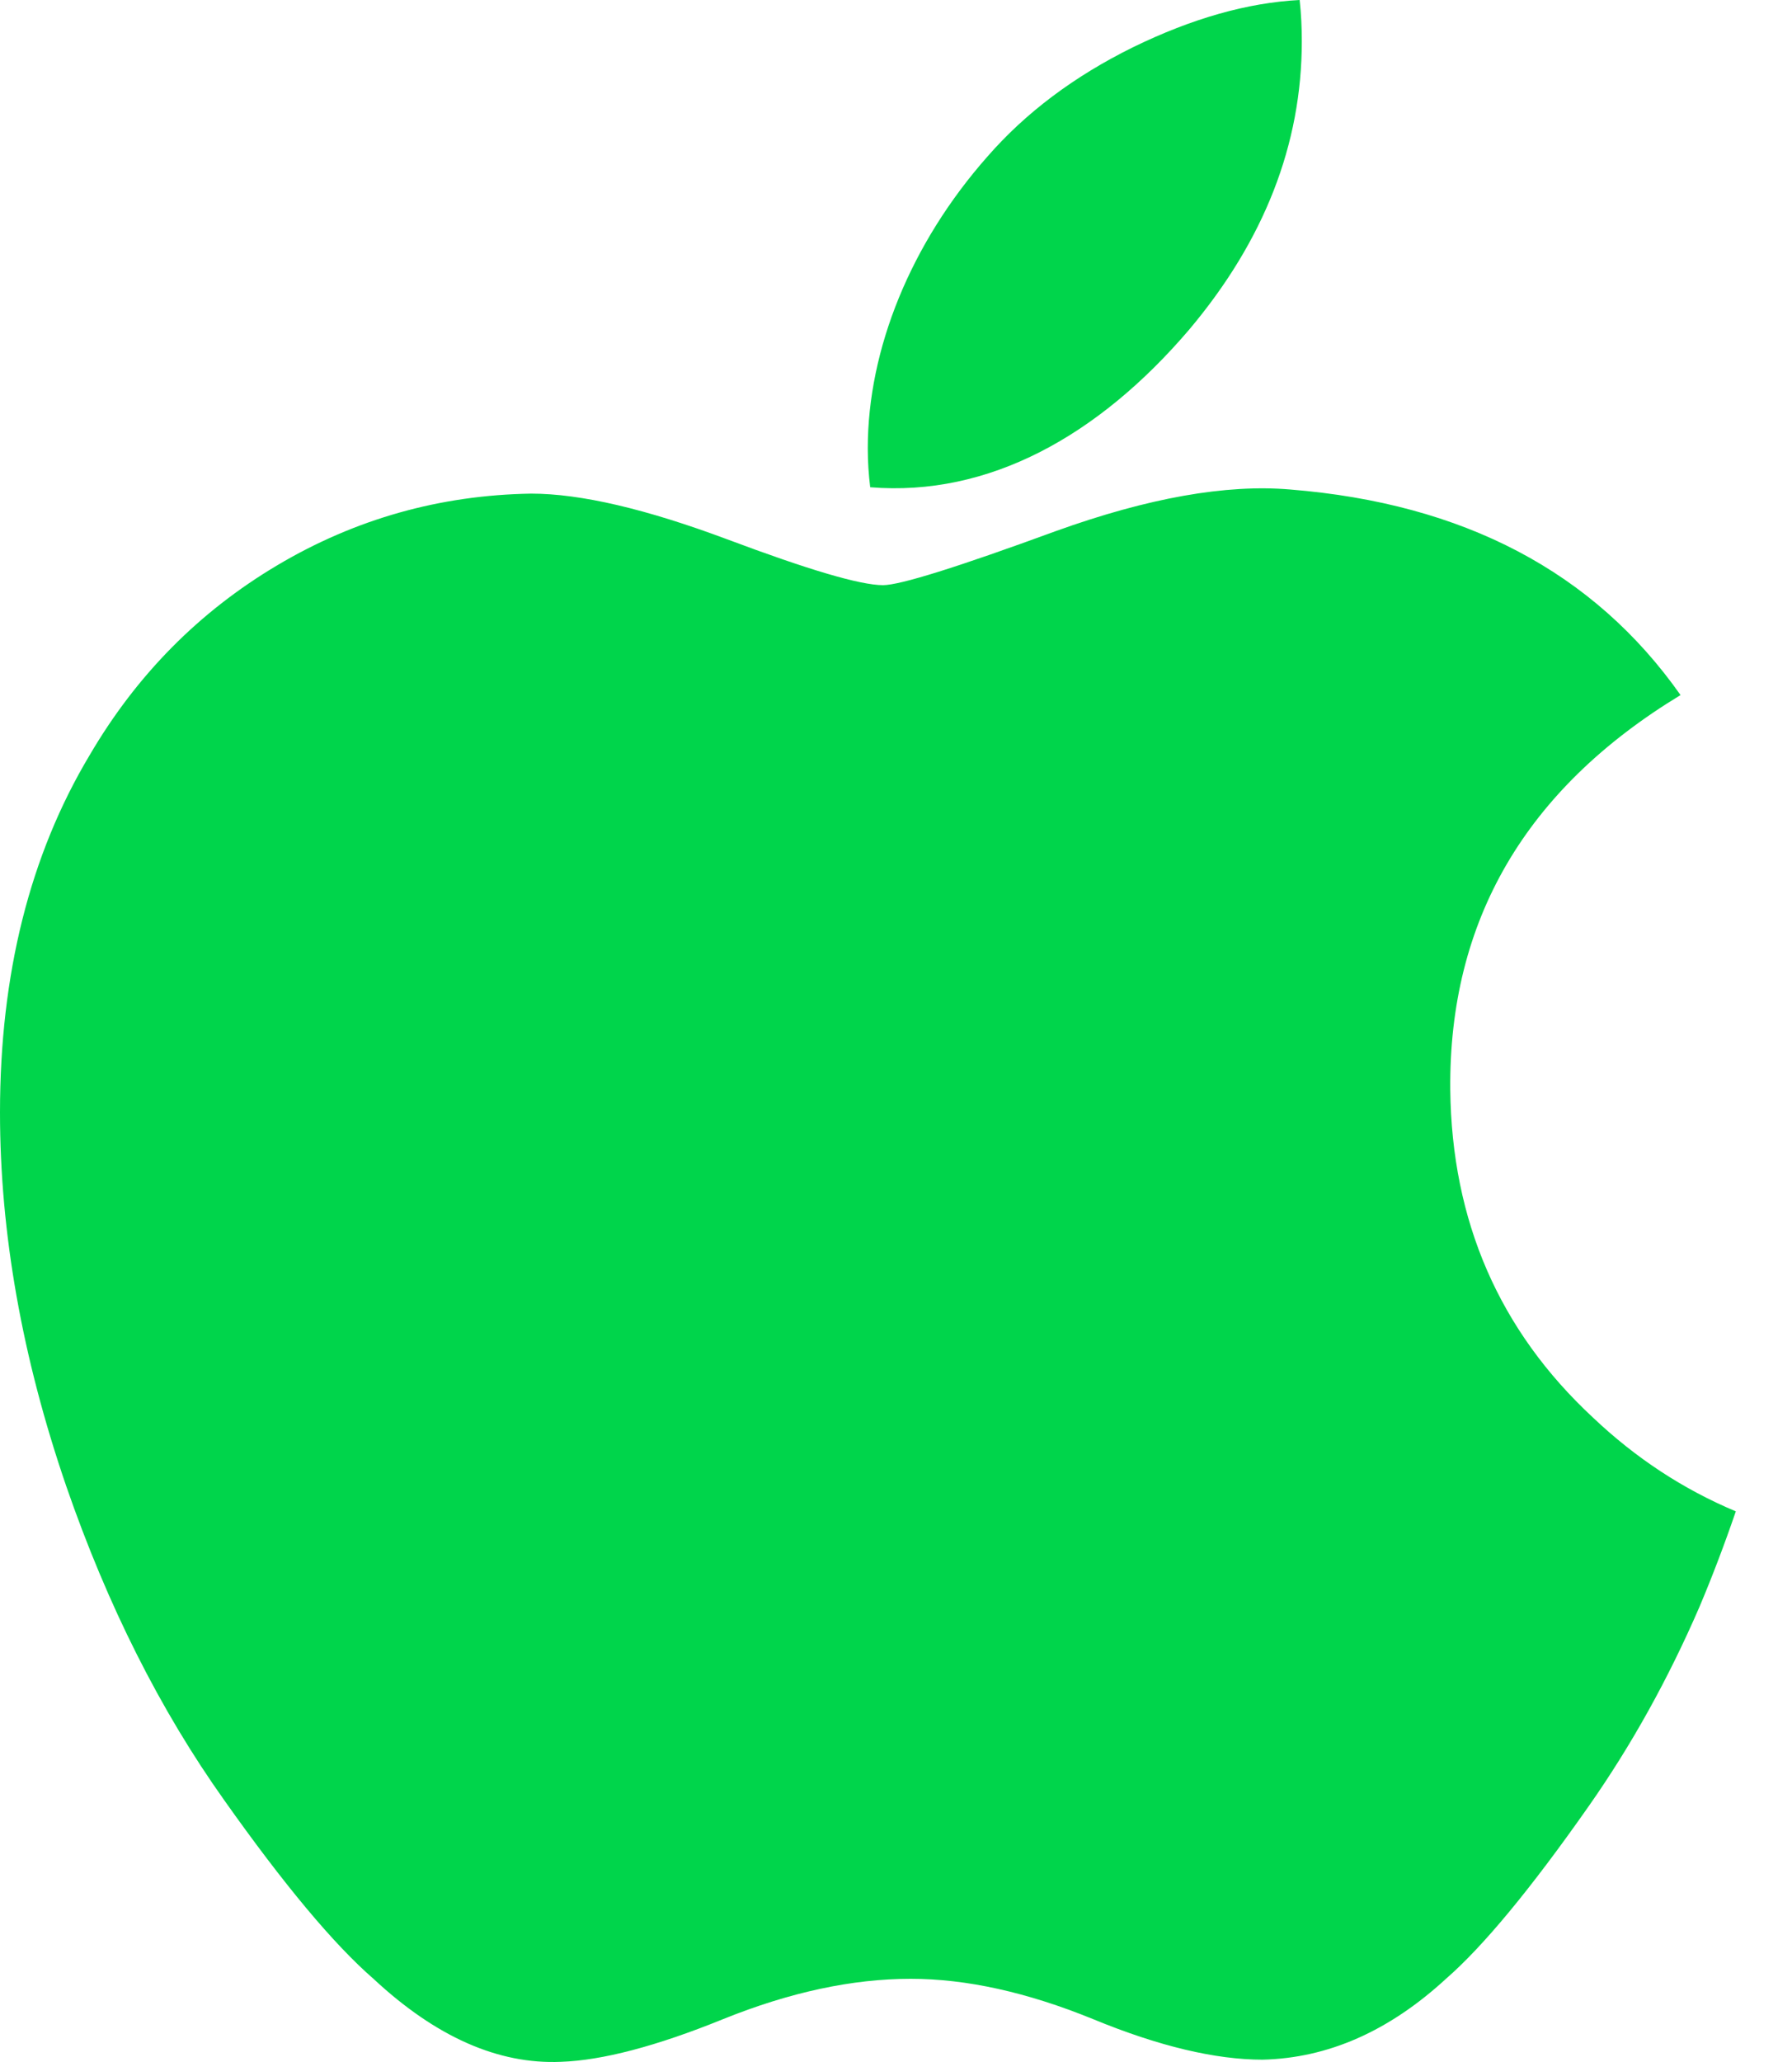<svg width="20" height="23" viewBox="0 0 20 23" fill="none" xmlns="http://www.w3.org/2000/svg">
<path fill-rule="evenodd" clip-rule="evenodd" d="M13.271 3.678C14.109 2.684 14.529 1.61 14.529 0.46V0.46C14.529 0.308 14.522 0.154 14.505 0C13.922 0.03 13.301 0.207 12.645 0.527C11.988 0.851 11.446 1.258 11.02 1.747C10.166 2.713 9.685 3.895 9.685 5C9.685 5.152 9.695 5.297 9.712 5.435C11.038 5.543 12.261 4.86 13.271 3.678ZM17.731 20.147C18.208 19.467 18.619 18.727 18.967 17.924C19.111 17.583 19.246 17.228 19.373 16.858C18.784 16.611 18.255 16.263 17.78 15.813C16.734 14.843 16.202 13.622 16.186 12.154C16.169 10.27 17.025 8.802 18.756 7.753C17.789 6.379 16.335 5.616 14.4 5.46C13.686 5.399 12.814 5.553 11.781 5.925C10.689 6.325 10.045 6.527 9.855 6.527C9.601 6.527 9.021 6.355 8.117 6.016C7.212 5.678 6.483 5.506 5.927 5.506C4.911 5.523 3.968 5.787 3.095 6.305C2.222 6.823 1.524 7.529 1 8.424C0.333 9.538 0 10.867 0 12.409C0 13.754 0.247 15.144 0.74 16.579C1.2 17.908 1.787 19.074 2.502 20.079C3.168 21.02 3.723 21.685 4.168 22.072C4.864 22.72 5.561 23.028 6.261 22.998C6.721 22.982 7.323 22.825 8.07 22.522C8.816 22.221 9.513 22.072 10.164 22.072C10.784 22.072 11.462 22.221 12.2 22.522C12.935 22.825 13.567 22.974 14.091 22.974C14.82 22.957 15.502 22.657 16.138 22.072C16.548 21.716 17.081 21.074 17.731 20.147Z" fill="#00D54B"/>
</svg>
